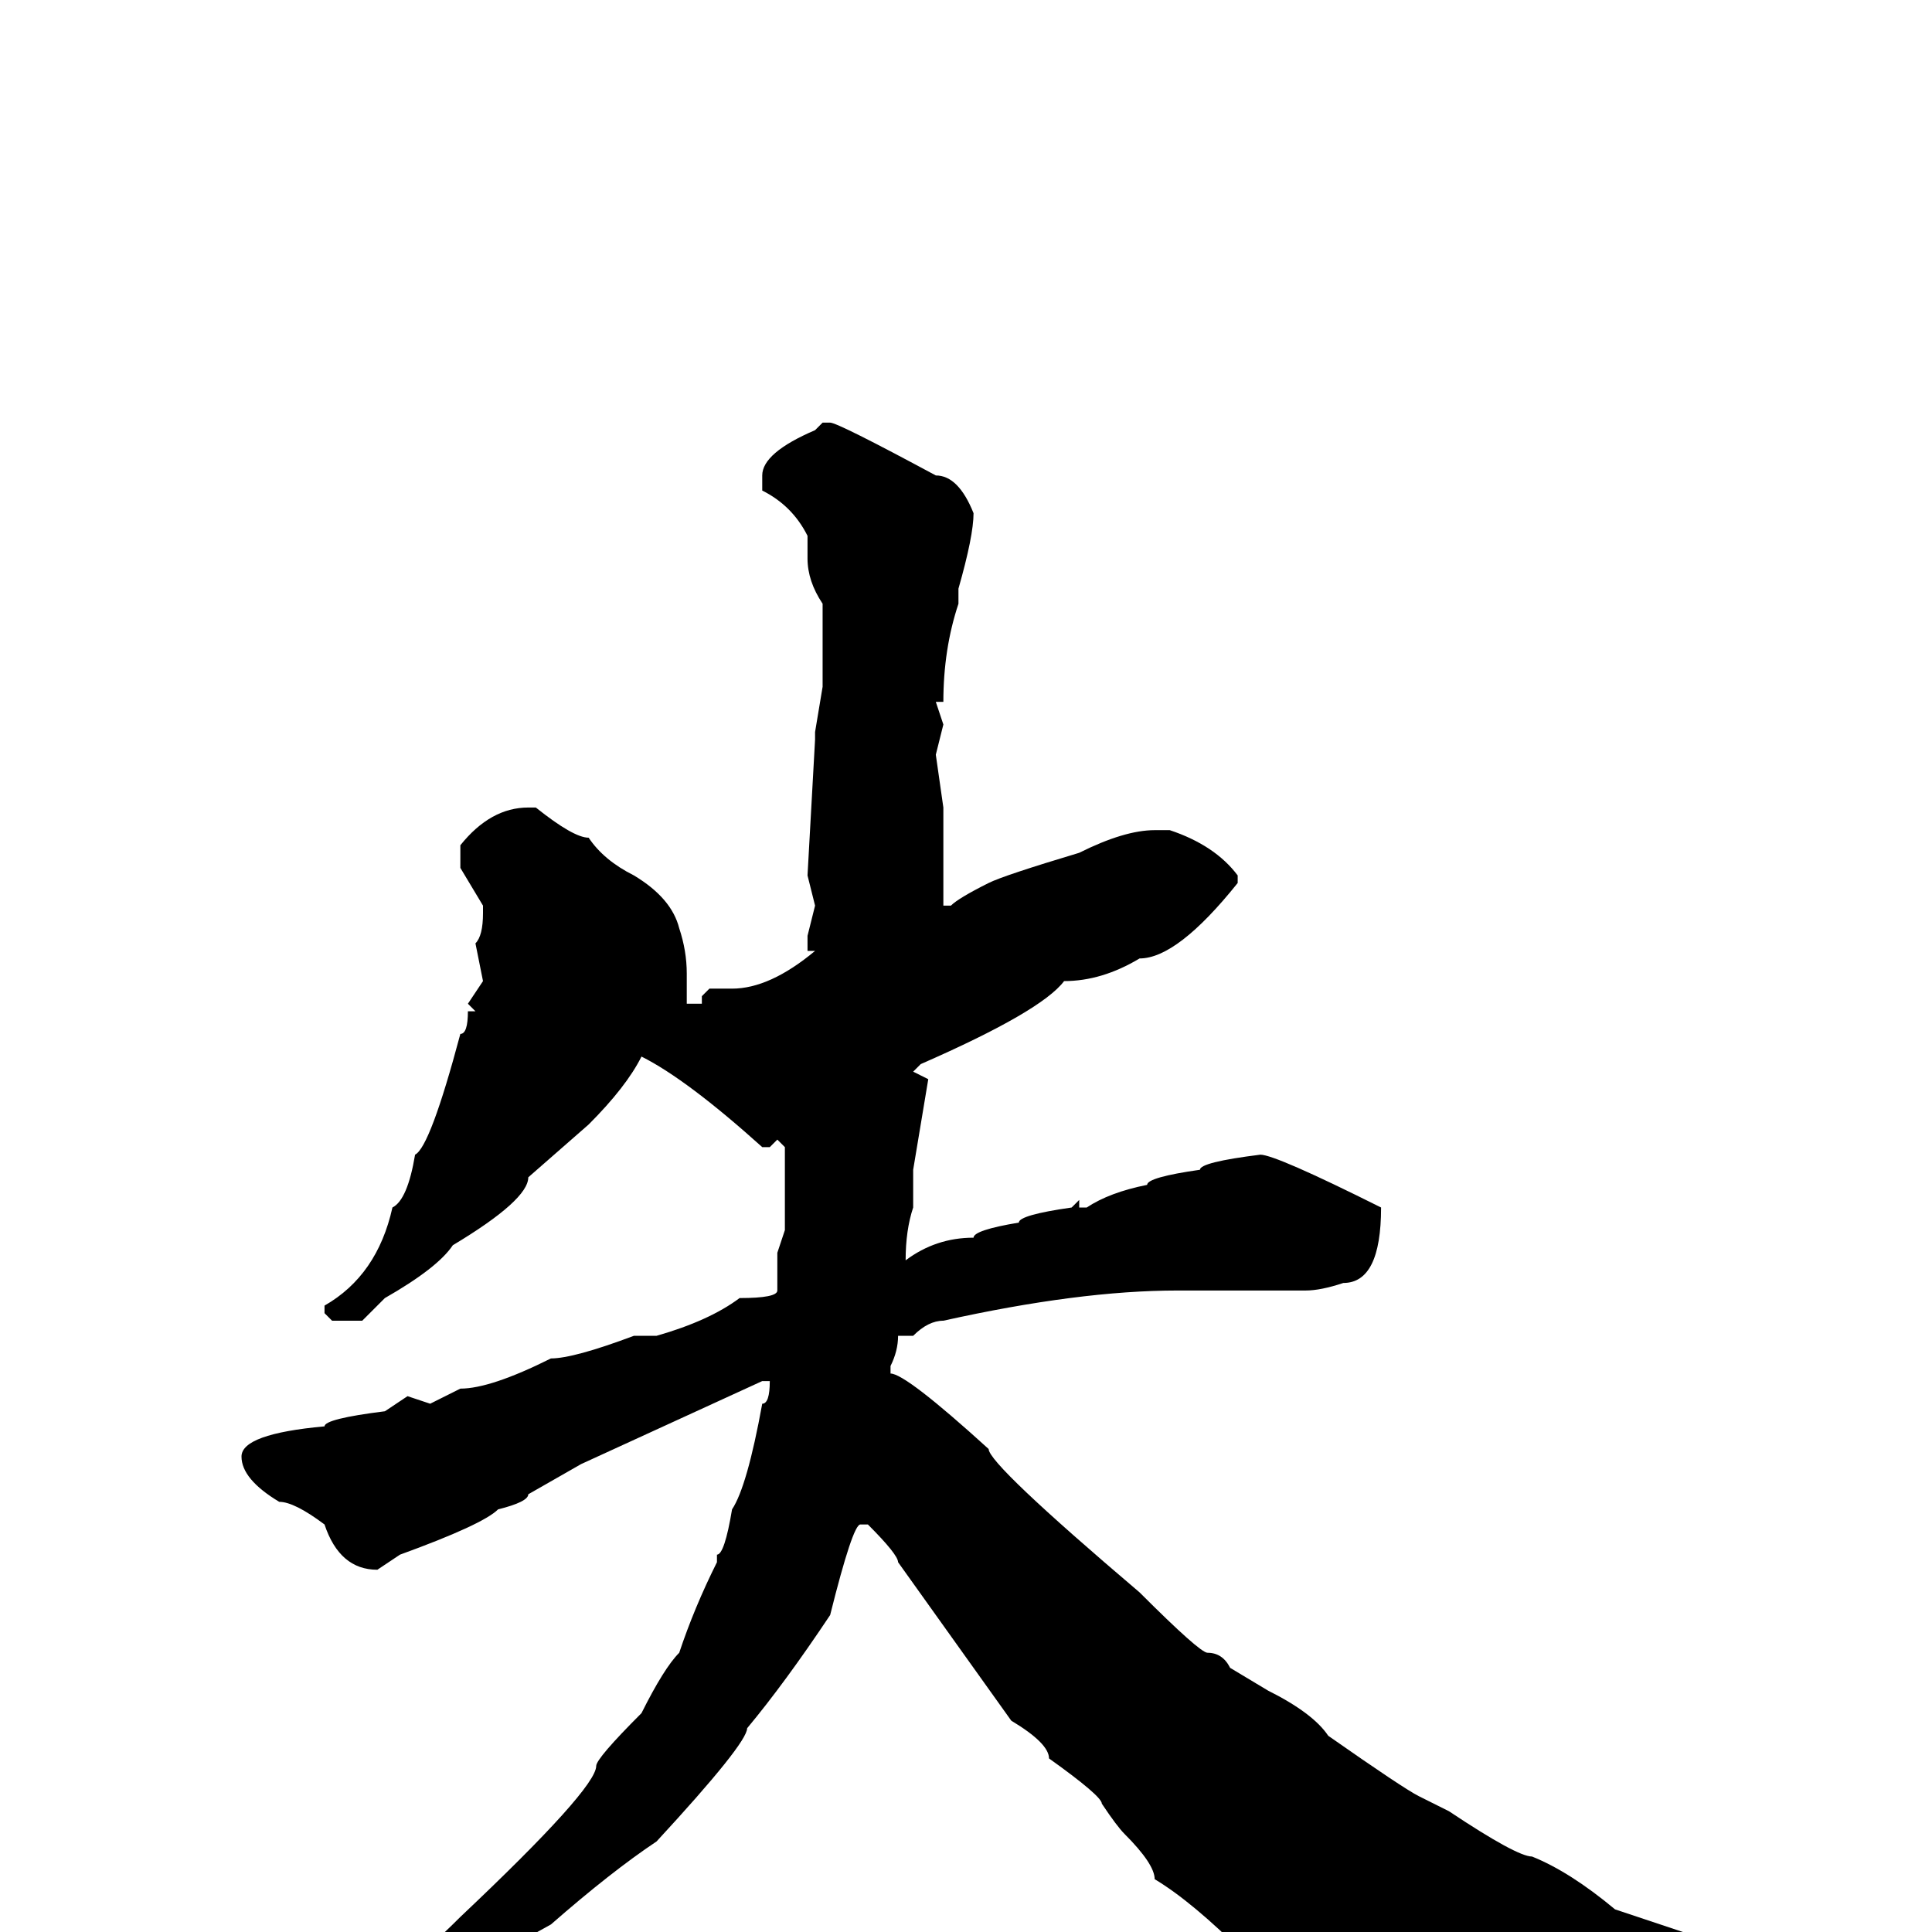 <svg xmlns="http://www.w3.org/2000/svg" viewBox="0 -256 256 256">
	<path fill="#000000" d="M109 -200H110Q111 -200 124 -193Q127 -193 129 -188Q129 -185 127 -178V-176Q125 -170 125 -163H124L125 -160L124 -156L125 -149V-136H126Q127 -137 131 -139Q133 -140 143 -143Q149 -146 153 -146H155Q161 -144 164 -140V-139Q156 -129 151 -129Q146 -126 141 -126Q138 -122 122 -115L121 -114L123 -113L121 -101V-96Q120 -93 120 -89Q124 -92 129 -92Q129 -93 135 -94Q135 -95 142 -96L143 -97V-96H144Q147 -98 152 -99Q152 -100 159 -101Q159 -102 167 -103Q169 -103 183 -96Q183 -86 178 -86Q175 -85 173 -85H169H167H165H162H156Q143 -85 125 -81Q123 -81 121 -79H119Q119 -77 118 -75V-74Q120 -74 131 -64Q131 -62 151 -45Q159 -37 160 -37Q162 -37 163 -35L168 -32Q174 -29 176 -26Q186 -19 188 -18L192 -16Q201 -10 203 -10Q208 -8 214 -3L223 0L228 1H229L230 2L229 4H228H223H219L216 5L214 4Q208 4 183 13H180Q165 4 165 3Q158 -4 153 -7Q153 -9 149 -13Q148 -14 146 -17Q146 -18 139 -23Q139 -25 134 -28L119 -49Q119 -50 115 -54H114Q113 -54 110 -42Q104 -33 99 -27Q99 -25 87 -12Q81 -8 73 -1L55 9Q35 21 33 21Q33 22 30 22Q28 24 26 24L25 23V22Q27 19 29 19V20Q38 14 46 10Q53 6 61 -2Q79 -19 79 -22Q79 -23 85 -29Q88 -35 90 -37Q92 -43 95 -49V-50Q96 -50 97 -56Q99 -59 101 -70Q102 -70 102 -73H101L77 -62L70 -58Q70 -57 66 -56Q64 -54 53 -50L50 -48Q45 -48 43 -54Q39 -57 37 -57Q32 -60 32 -63Q32 -66 43 -67Q43 -68 51 -69L54 -71L57 -70L61 -72Q65 -72 73 -76Q76 -76 84 -79H87Q94 -81 98 -84Q103 -84 103 -85V-90L104 -93V-94V-104L103 -105L102 -104H101Q91 -113 85 -116Q83 -112 78 -107L70 -100Q70 -97 60 -91Q58 -88 51 -84L48 -81H44L43 -82V-83Q50 -87 52 -96Q54 -97 55 -103Q57 -104 61 -119Q62 -119 62 -122H63L62 -123L64 -126L63 -131Q64 -132 64 -135V-136L61 -141V-144Q65 -149 70 -149H71Q76 -145 78 -145Q80 -142 84 -140Q89 -137 90 -133Q91 -130 91 -127V-123H93V-124L94 -125H97Q102 -125 108 -130H107V-132L108 -136L107 -140L108 -158V-159L109 -165V-172V-175V-176Q107 -179 107 -182V-185Q105 -189 101 -191V-193Q101 -196 108 -199Z"/>
</svg>